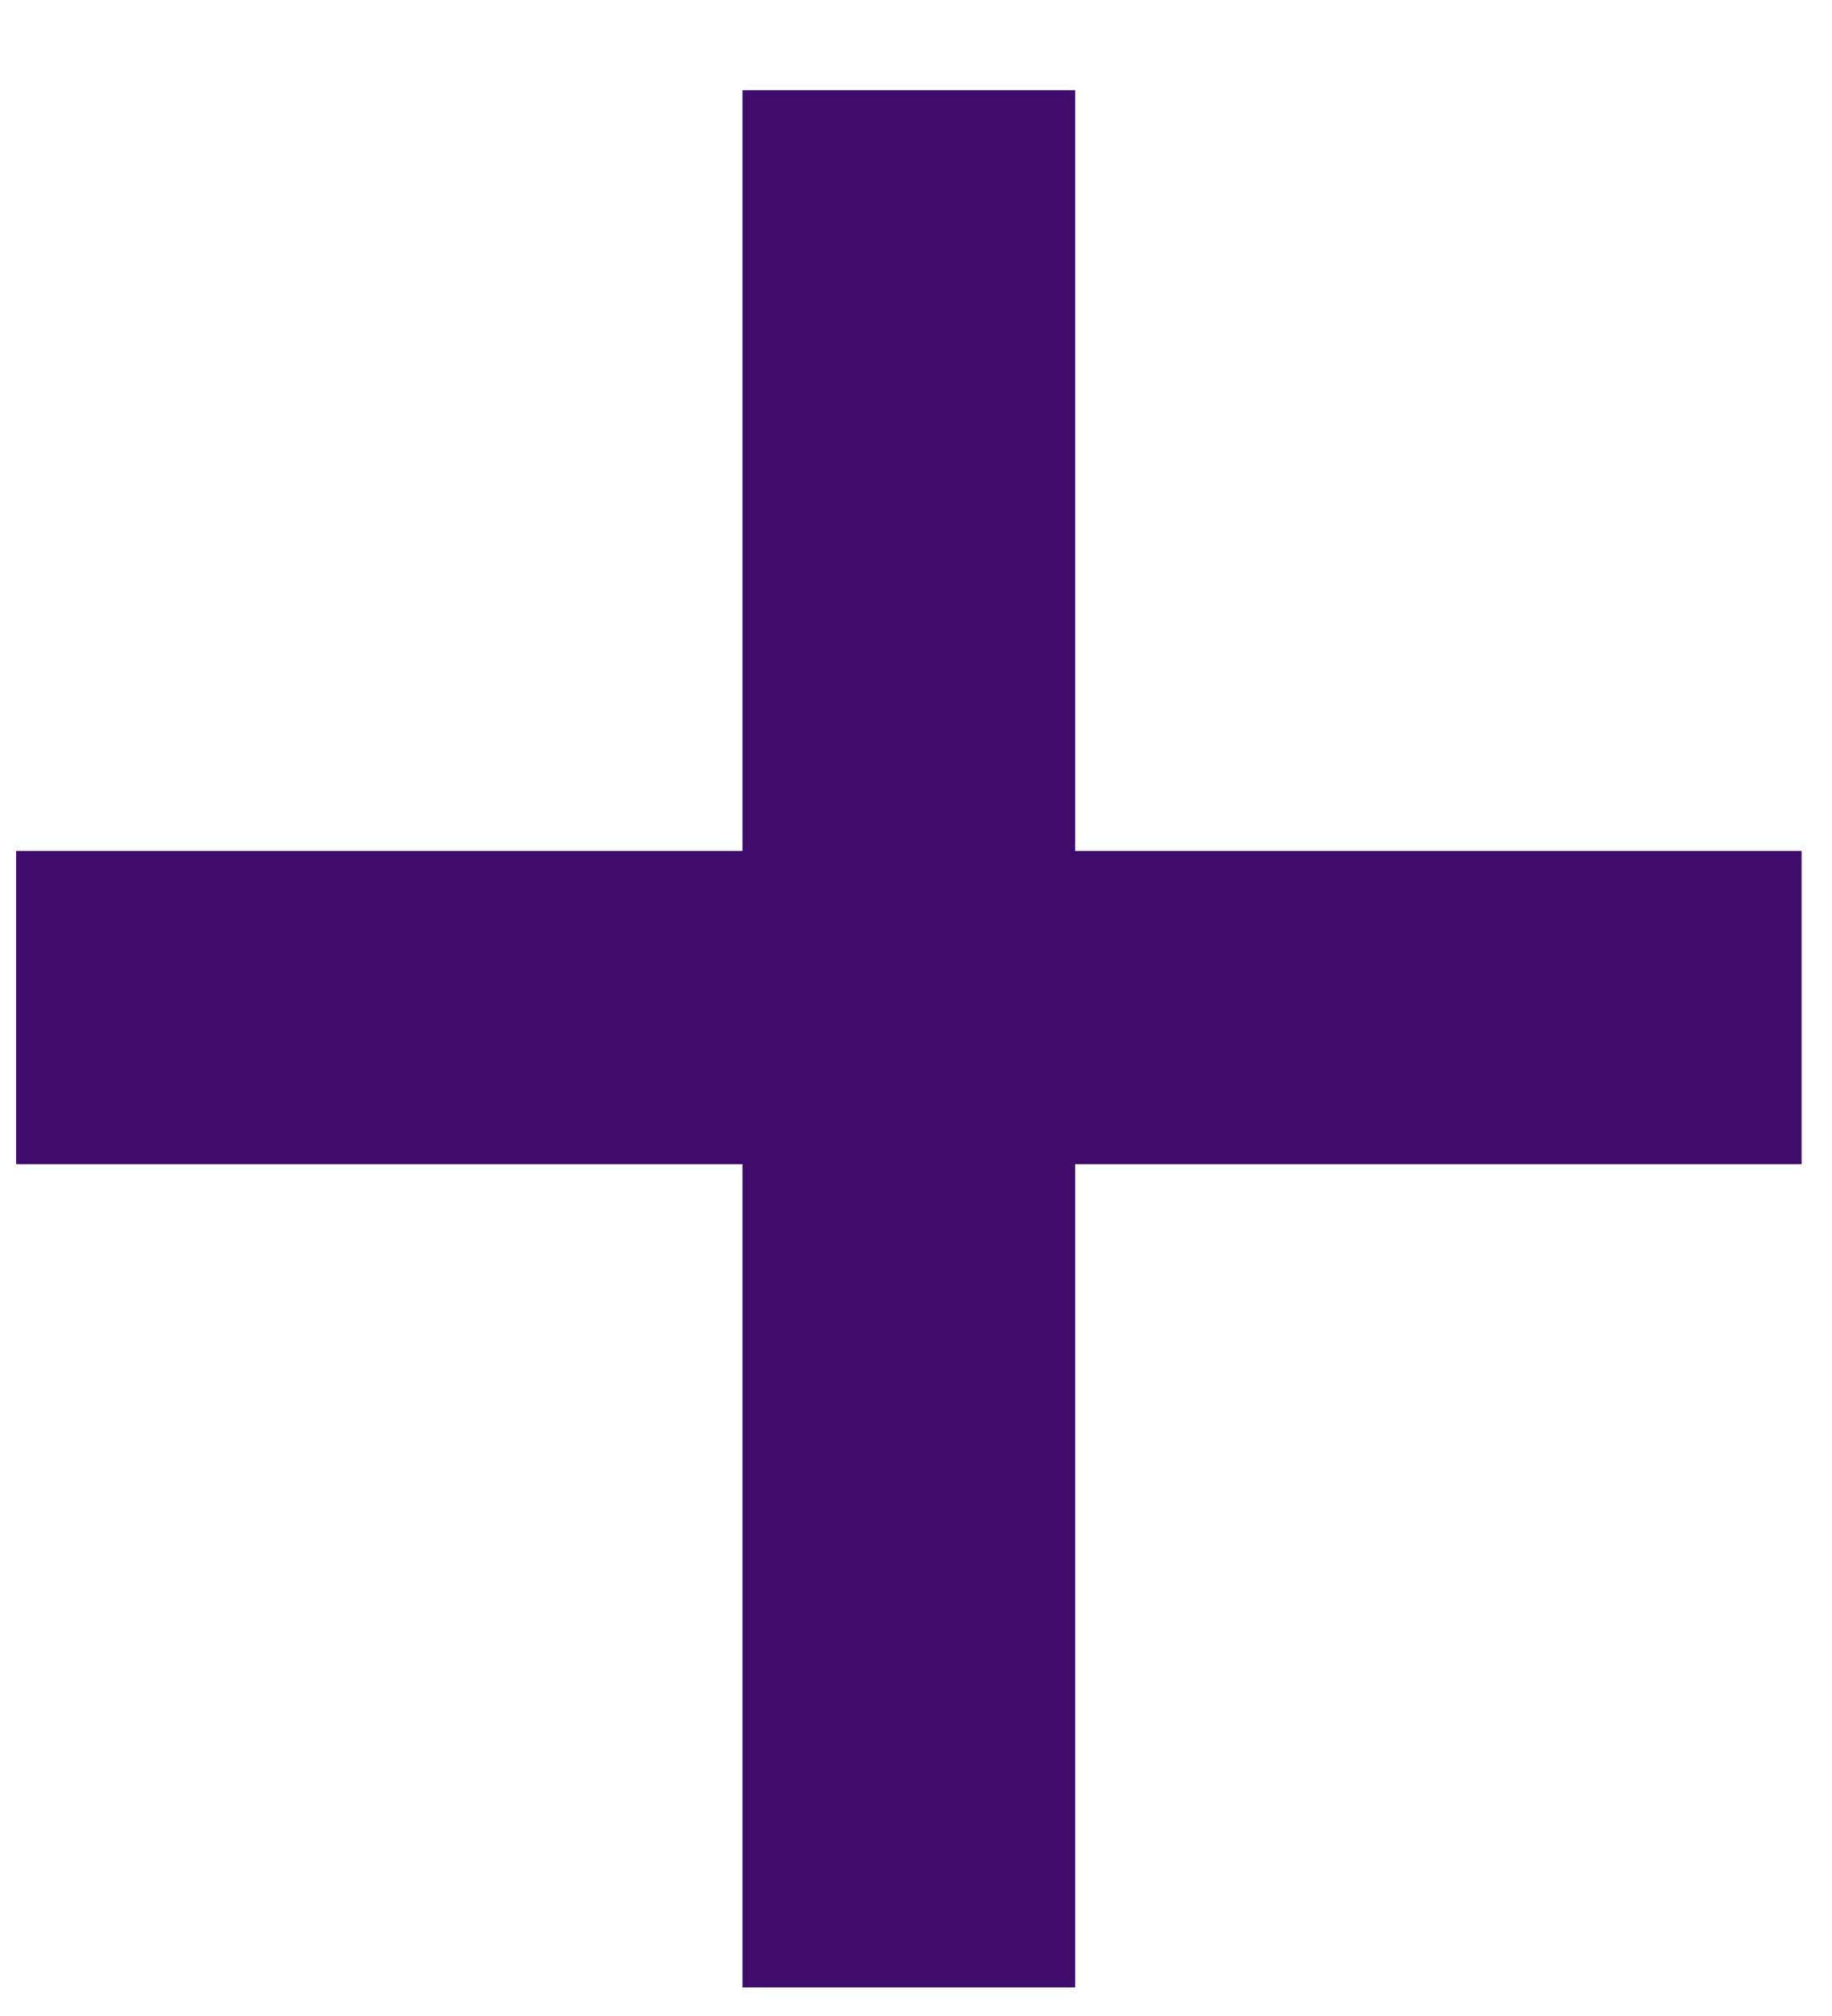 <svg width="10" height="11" viewBox="0 0 10 11" fill="none" xmlns="http://www.w3.org/2000/svg">
<path d="M5.869 4.643H9.834V6.352H5.869V10.844H4.053V6.352H0.088V4.643H4.053V0.492H5.869V4.643Z" fill="#3F0B6D"/>
</svg>
